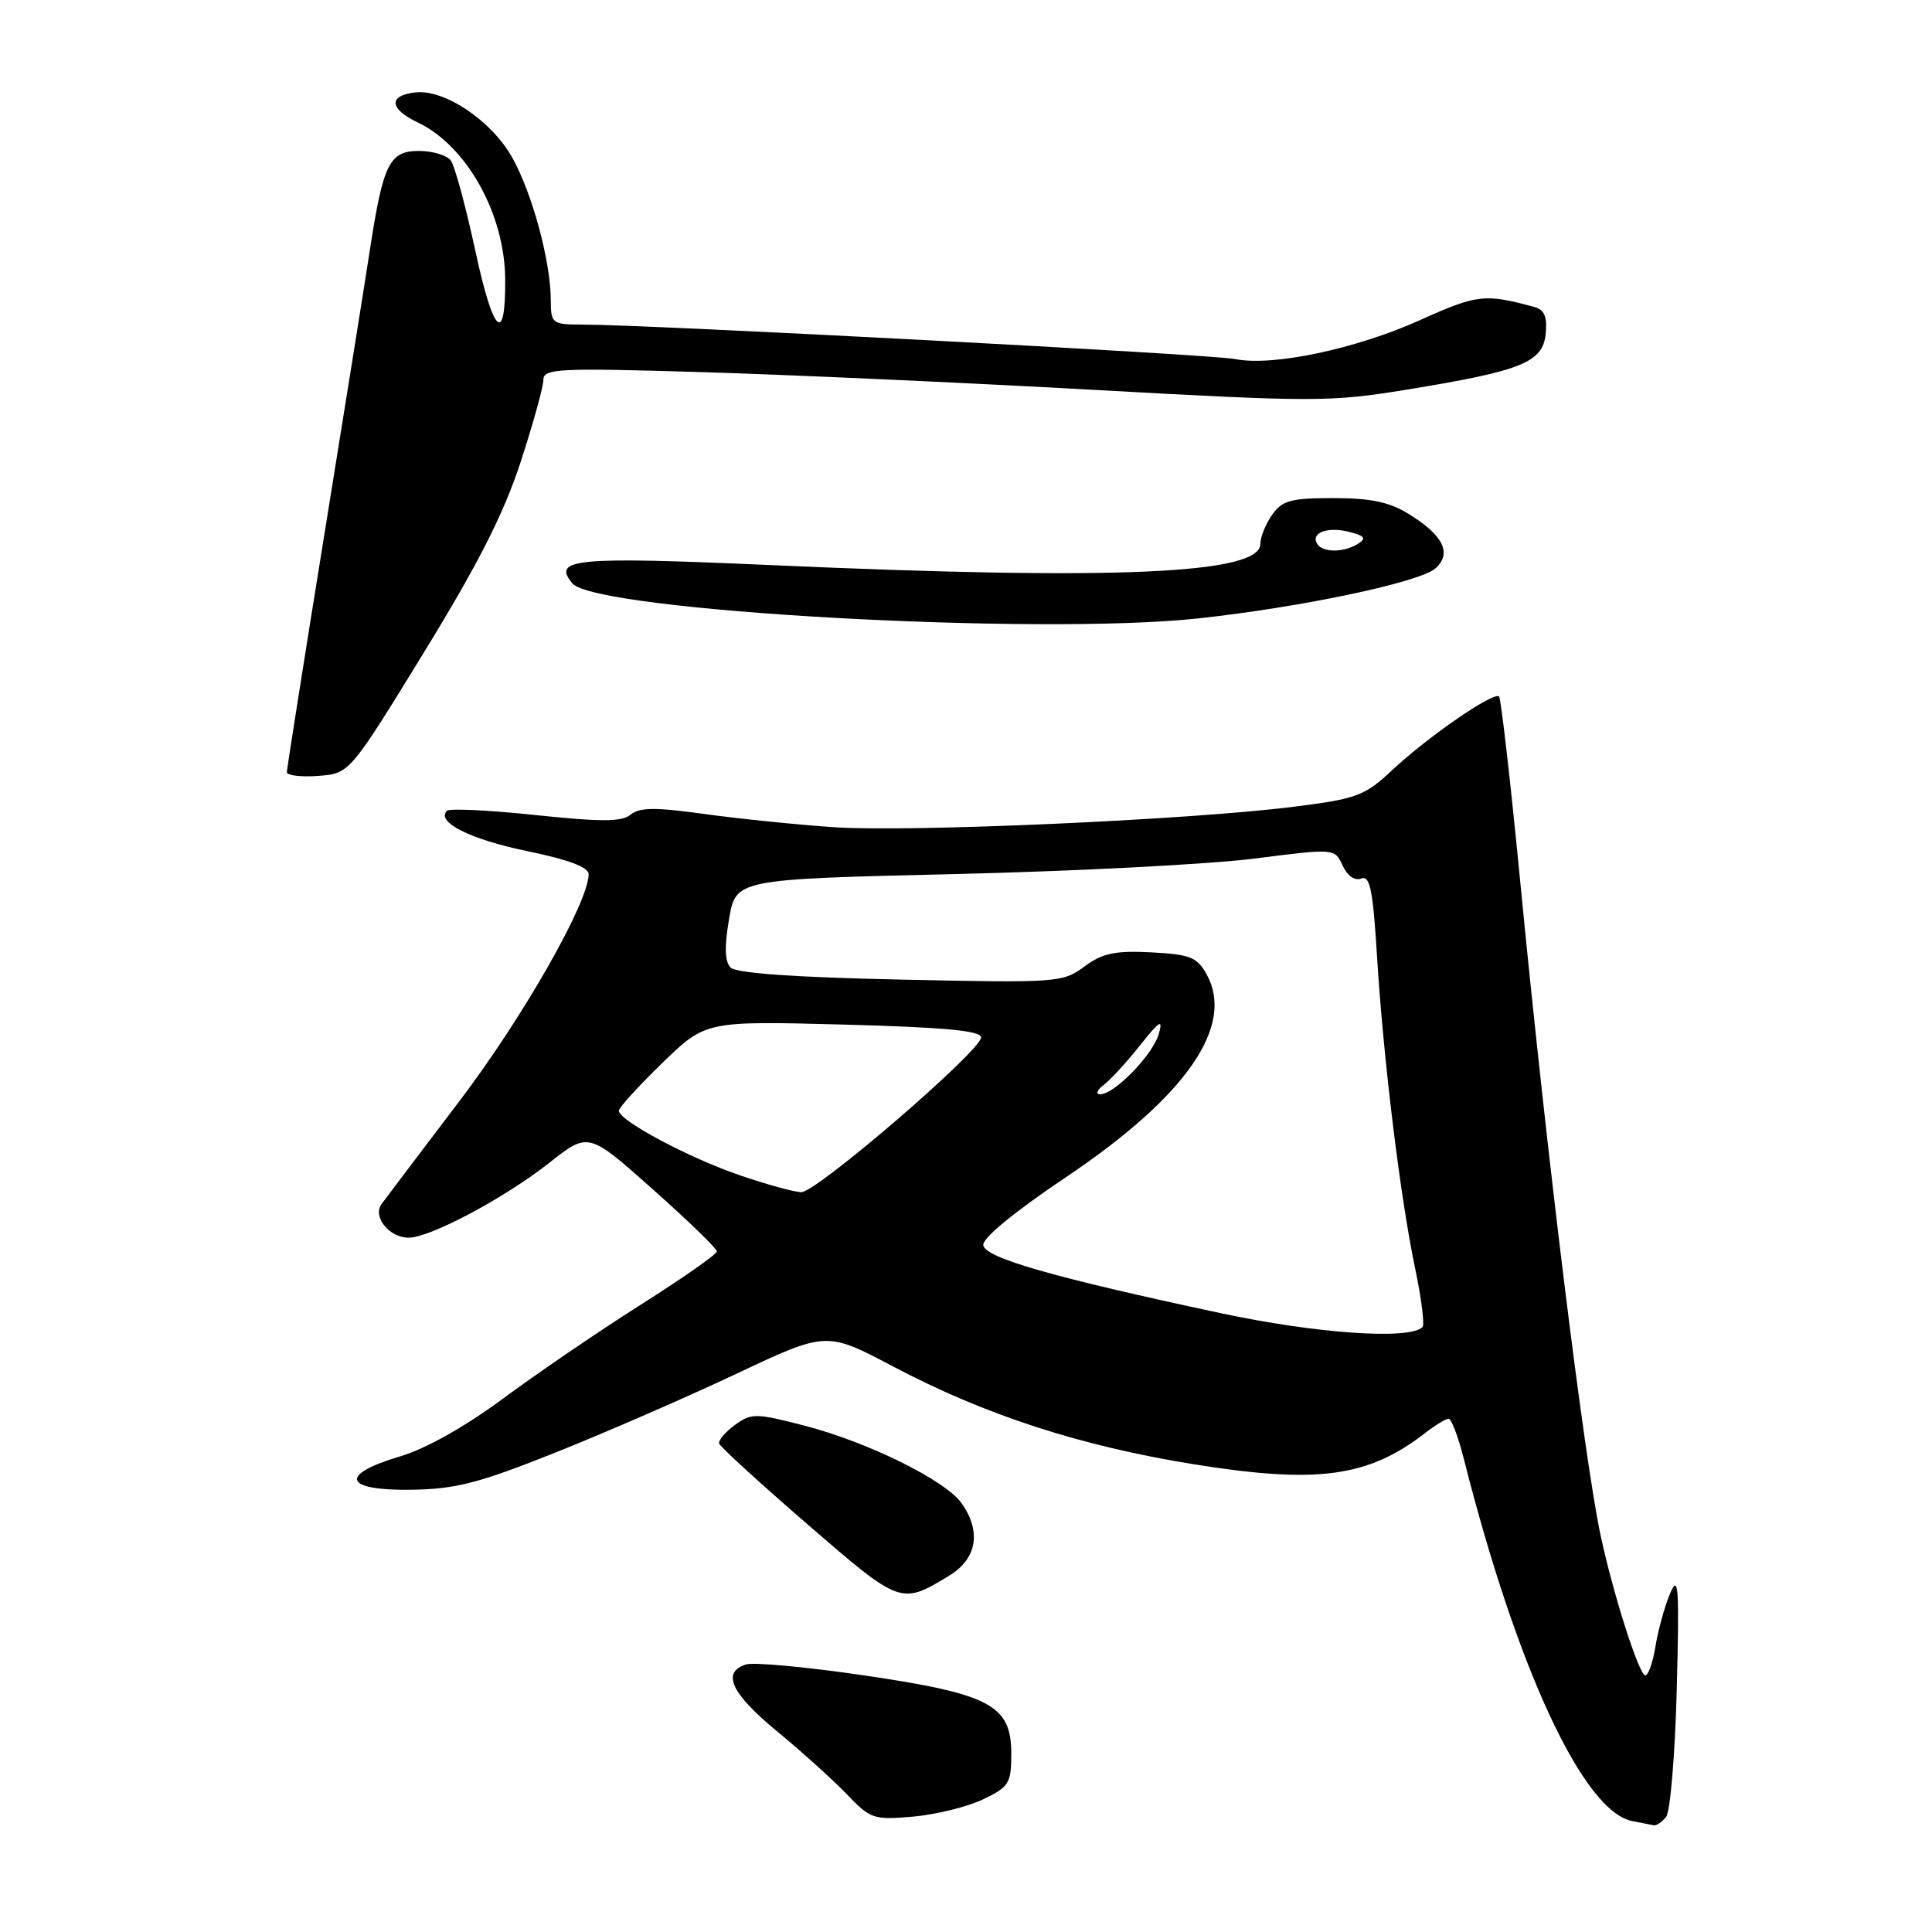 <?xml version="1.0" encoding="UTF-8" standalone="no"?>
<!DOCTYPE svg PUBLIC "-//W3C//DTD SVG 1.1//EN" "http://www.w3.org/Graphics/SVG/1.1/DTD/svg11.dtd" >
<svg xmlns="http://www.w3.org/2000/svg" xmlns:xlink="http://www.w3.org/1999/xlink" version="1.1" viewBox="0 0 256 256">
 <g >
 <path fill="currentColor"
d=" M 220.77 240.75 C 221.32 240.06 221.96 232.43 222.18 223.79 C 222.53 210.19 222.41 208.49 221.28 211.18 C 220.57 212.88 219.70 216.02 219.36 218.14 C 219.02 220.26 218.41 222.00 218.01 222.00 C 217.20 222.00 213.75 211.23 212.10 203.50 C 209.90 193.22 204.98 153.25 201.55 117.96 C 200.21 104.11 198.90 92.56 198.63 92.29 C 197.94 91.60 189.24 97.59 184.50 102.02 C 180.81 105.47 179.81 105.84 171.50 106.89 C 157.69 108.64 120.57 110.29 110.50 109.61 C 105.55 109.27 97.80 108.48 93.28 107.85 C 86.85 106.96 84.74 106.97 83.57 107.94 C 82.40 108.91 79.72 108.92 70.97 108.00 C 64.85 107.35 59.57 107.10 59.23 107.43 C 57.74 108.92 62.28 111.21 69.82 112.77 C 75.27 113.89 78.00 114.91 78.00 115.83 C 78.00 119.54 69.32 134.78 60.90 145.87 C 55.73 152.68 51.08 158.83 50.56 159.54 C 49.33 161.22 51.57 164.00 54.15 164.00 C 57.00 164.00 66.90 158.72 72.78 154.08 C 77.96 149.99 77.96 149.99 86.48 157.57 C 91.17 161.74 95.00 165.45 94.99 165.82 C 94.98 166.20 90.42 169.39 84.84 172.92 C 79.27 176.45 71.07 182.05 66.61 185.35 C 61.60 189.06 56.42 191.97 53.01 192.98 C 44.83 195.41 45.55 197.53 54.50 197.40 C 60.38 197.31 63.42 196.53 73.50 192.51 C 80.10 189.88 90.90 185.18 97.50 182.07 C 109.50 176.40 109.50 176.40 118.35 181.07 C 130.55 187.51 143.20 191.62 158.29 194.04 C 174.60 196.65 181.31 195.73 188.88 189.85 C 190.20 188.83 191.57 188.00 191.95 188.00 C 192.32 188.00 193.22 190.36 193.95 193.25 C 200.98 221.07 209.80 240.05 216.28 241.30 C 217.50 241.53 218.78 241.79 219.13 241.86 C 219.47 241.94 220.21 241.44 220.77 240.75 Z  M 130.25 238.43 C 133.71 236.77 134.00 236.30 134.00 232.38 C 134.00 225.93 131.23 224.46 114.44 221.99 C 106.87 220.88 99.85 220.23 98.84 220.55 C 95.58 221.59 96.88 224.39 102.93 229.38 C 106.19 232.06 110.35 235.82 112.18 237.72 C 115.34 241.03 115.76 241.17 121.00 240.71 C 124.03 240.44 128.19 239.41 130.25 238.43 Z  M 125.75 208.80 C 129.44 206.57 130.07 202.97 127.43 199.20 C 125.30 196.17 115.03 191.09 106.61 188.91 C 100.13 187.23 99.57 187.23 97.39 188.81 C 96.11 189.74 95.17 190.85 95.29 191.27 C 95.41 191.70 100.69 196.52 107.01 201.99 C 119.33 212.65 119.37 212.67 125.75 208.80 Z  M 56.14 86.50 C 63.37 74.72 66.75 68.06 68.98 61.24 C 70.64 56.14 72.00 51.24 72.00 50.33 C 72.00 48.84 73.91 48.74 92.75 49.30 C 104.16 49.64 127.50 50.69 144.60 51.64 C 174.09 53.28 176.26 53.28 186.33 51.64 C 201.63 49.15 204.43 48.03 204.81 44.24 C 205.03 41.97 204.65 41.04 203.31 40.68 C 196.74 38.89 195.75 39.00 188.20 42.40 C 179.69 46.24 168.61 48.58 163.69 47.58 C 160.66 46.96 86.21 43.03 77.25 43.01 C 73.13 43.00 73.00 42.90 72.98 39.75 C 72.96 34.63 70.57 25.76 67.92 20.96 C 65.23 16.07 58.97 11.83 55.08 12.24 C 51.42 12.63 51.55 14.42 55.38 16.24 C 61.85 19.33 66.89 28.37 66.94 37.00 C 67.00 45.83 65.37 44.30 63.00 33.30 C 61.72 27.36 60.25 21.94 59.72 21.25 C 59.19 20.56 57.29 20.00 55.50 20.00 C 51.61 20.00 50.77 21.69 49.03 33.00 C 48.40 37.12 45.66 54.23 42.95 71.00 C 40.24 87.78 38.02 101.86 38.01 102.31 C 38.01 102.75 39.87 102.98 42.16 102.81 C 46.32 102.50 46.32 102.50 56.14 86.50 Z  M 158.79 81.94 C 172.53 80.45 188.19 77.14 190.22 75.30 C 192.42 73.31 191.25 70.93 186.64 68.09 C 184.11 66.52 181.61 66.00 176.69 66.00 C 171.03 66.00 169.90 66.31 168.56 68.22 C 167.70 69.44 167.00 71.18 167.00 72.08 C 167.00 76.08 147.74 76.91 102.17 74.88 C 76.21 73.73 73.10 74.01 75.84 77.30 C 78.88 80.97 137.58 84.25 158.79 81.94 Z  M 161.64 173.98 C 139.49 169.24 130.55 166.68 130.29 165.00 C 130.14 164.08 134.35 160.62 141.25 155.98 C 157.24 145.24 163.69 135.91 159.86 129.06 C 158.62 126.83 157.66 126.46 152.54 126.19 C 147.74 125.95 146.09 126.30 143.69 128.07 C 140.81 130.20 140.13 130.25 119.34 129.80 C 105.43 129.51 97.55 128.95 96.82 128.22 C 96.04 127.44 95.97 125.49 96.60 121.80 C 97.50 116.50 97.50 116.50 126.50 115.82 C 142.45 115.44 160.31 114.52 166.18 113.77 C 176.86 112.41 176.86 112.41 177.90 114.68 C 178.53 116.05 179.51 116.74 180.37 116.41 C 181.53 115.97 181.92 117.89 182.46 126.68 C 183.29 140.23 185.54 158.70 187.52 168.11 C 188.35 172.06 188.79 175.55 188.48 175.85 C 186.76 177.57 174.35 176.70 161.64 173.98 Z  M 98.00 155.72 C 91.27 153.42 82.00 148.47 82.00 147.18 C 82.00 146.77 84.59 143.93 87.75 140.86 C 93.50 135.28 93.50 135.28 111.75 135.76 C 125.13 136.12 130.00 136.57 130.00 137.46 C 130.00 139.22 108.18 158.00 106.18 157.97 C 105.26 157.96 101.58 156.95 98.00 155.72 Z  M 146.26 143.75 C 147.16 143.06 149.33 140.70 151.07 138.50 C 153.67 135.23 154.12 134.96 153.55 137.00 C 152.78 139.73 147.67 145.00 145.79 145.00 C 145.14 145.00 145.35 144.44 146.26 143.75 Z  M 174.54 72.07 C 173.63 70.60 175.87 69.75 178.75 70.47 C 180.83 71.00 181.09 71.33 179.95 72.05 C 178.07 73.24 175.27 73.25 174.54 72.07 Z "/>
</g>
</svg>